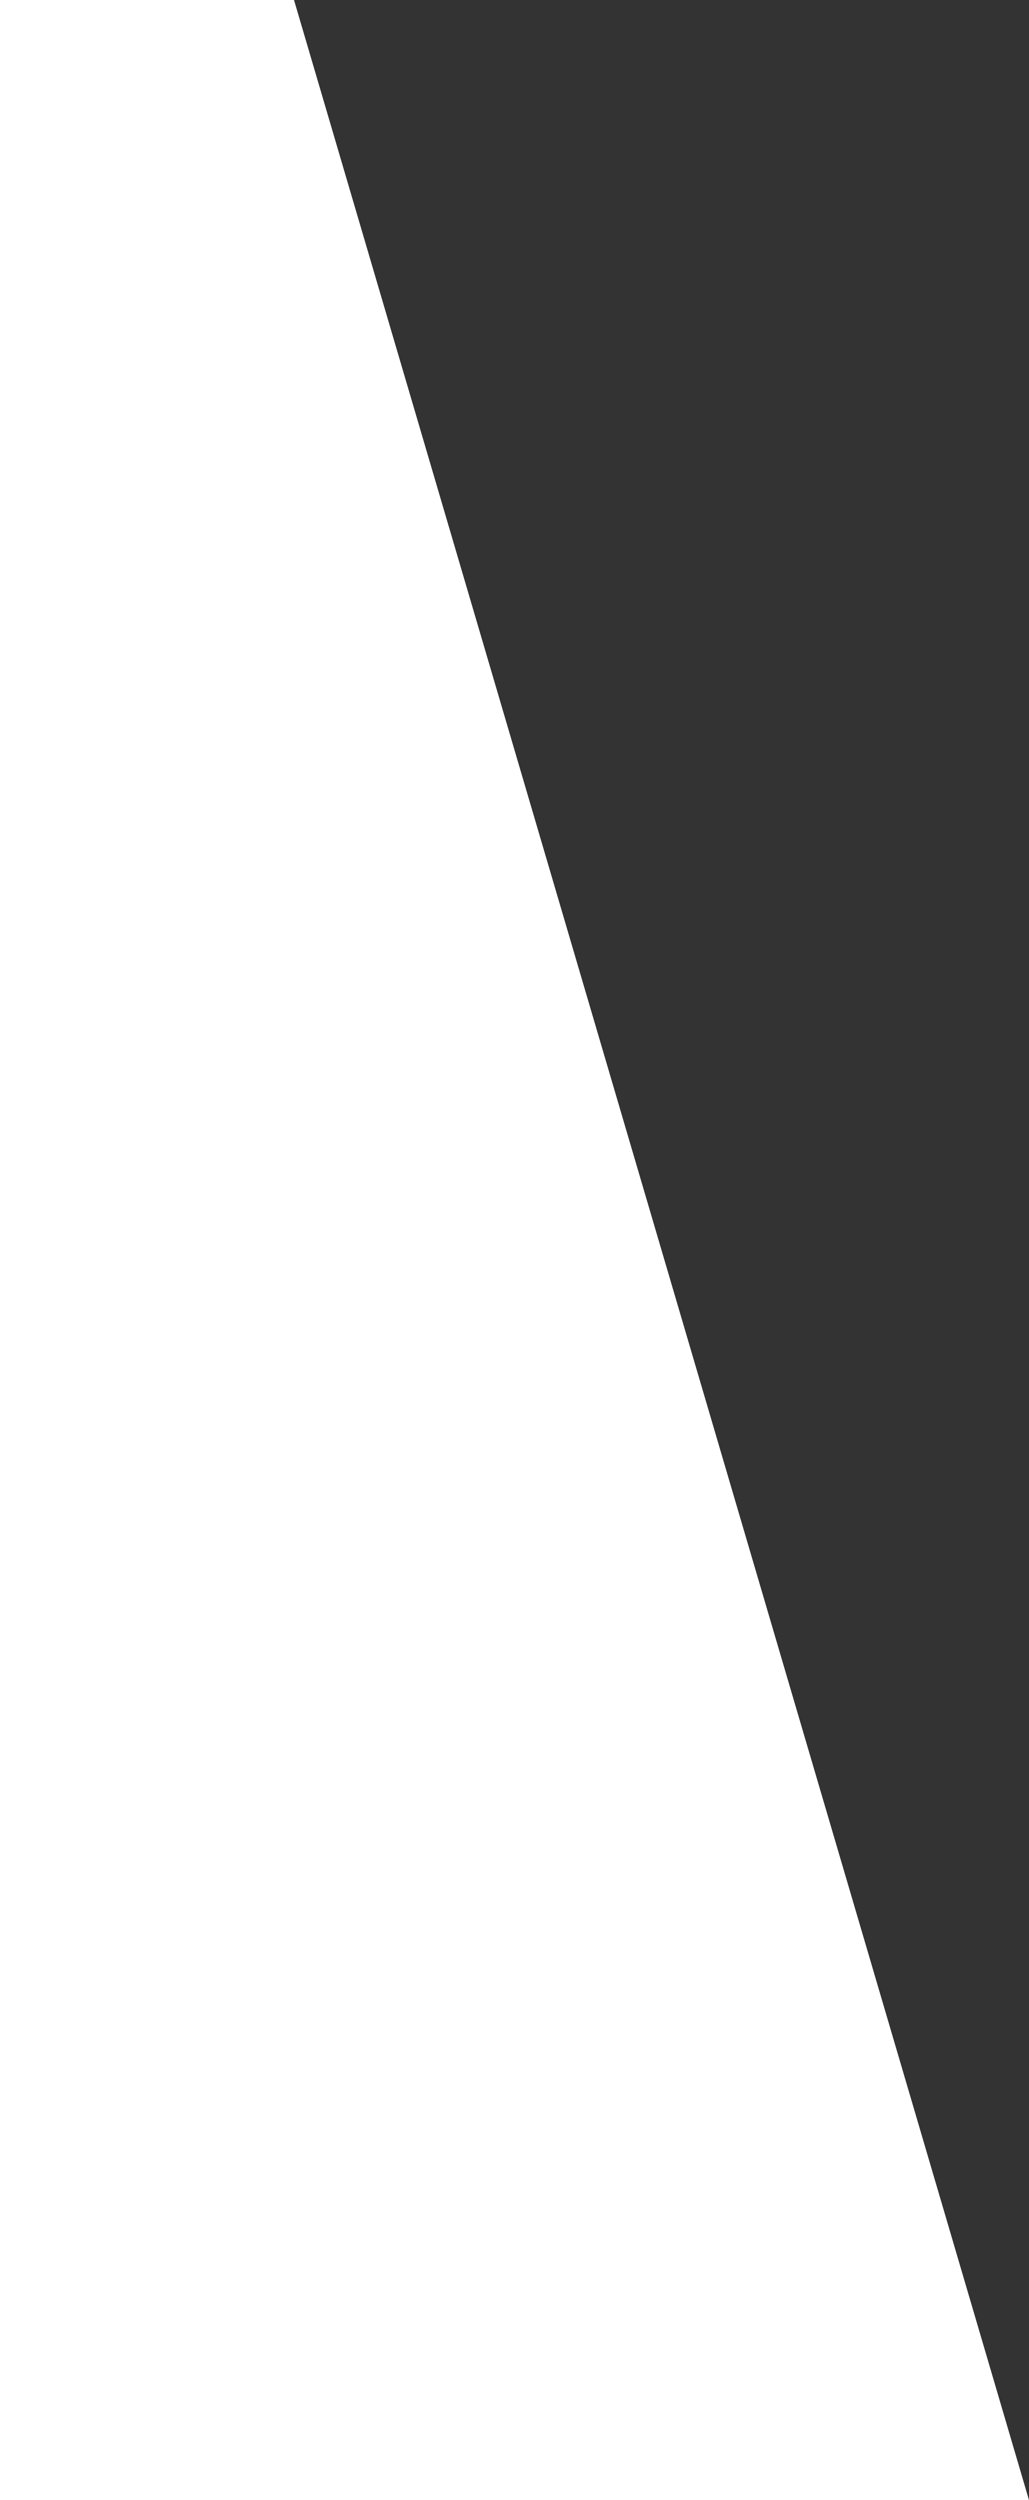 <svg xmlns="http://www.w3.org/2000/svg" width="168" height="408" viewBox="0 0 168 408">
  <rect x="0" y="0" width="168" height="408" fill="#333333" stroke="none"/>
  <path id="white-left" d="M0,0H48L168,408H0Z" fill="#fff"/>
</svg>
